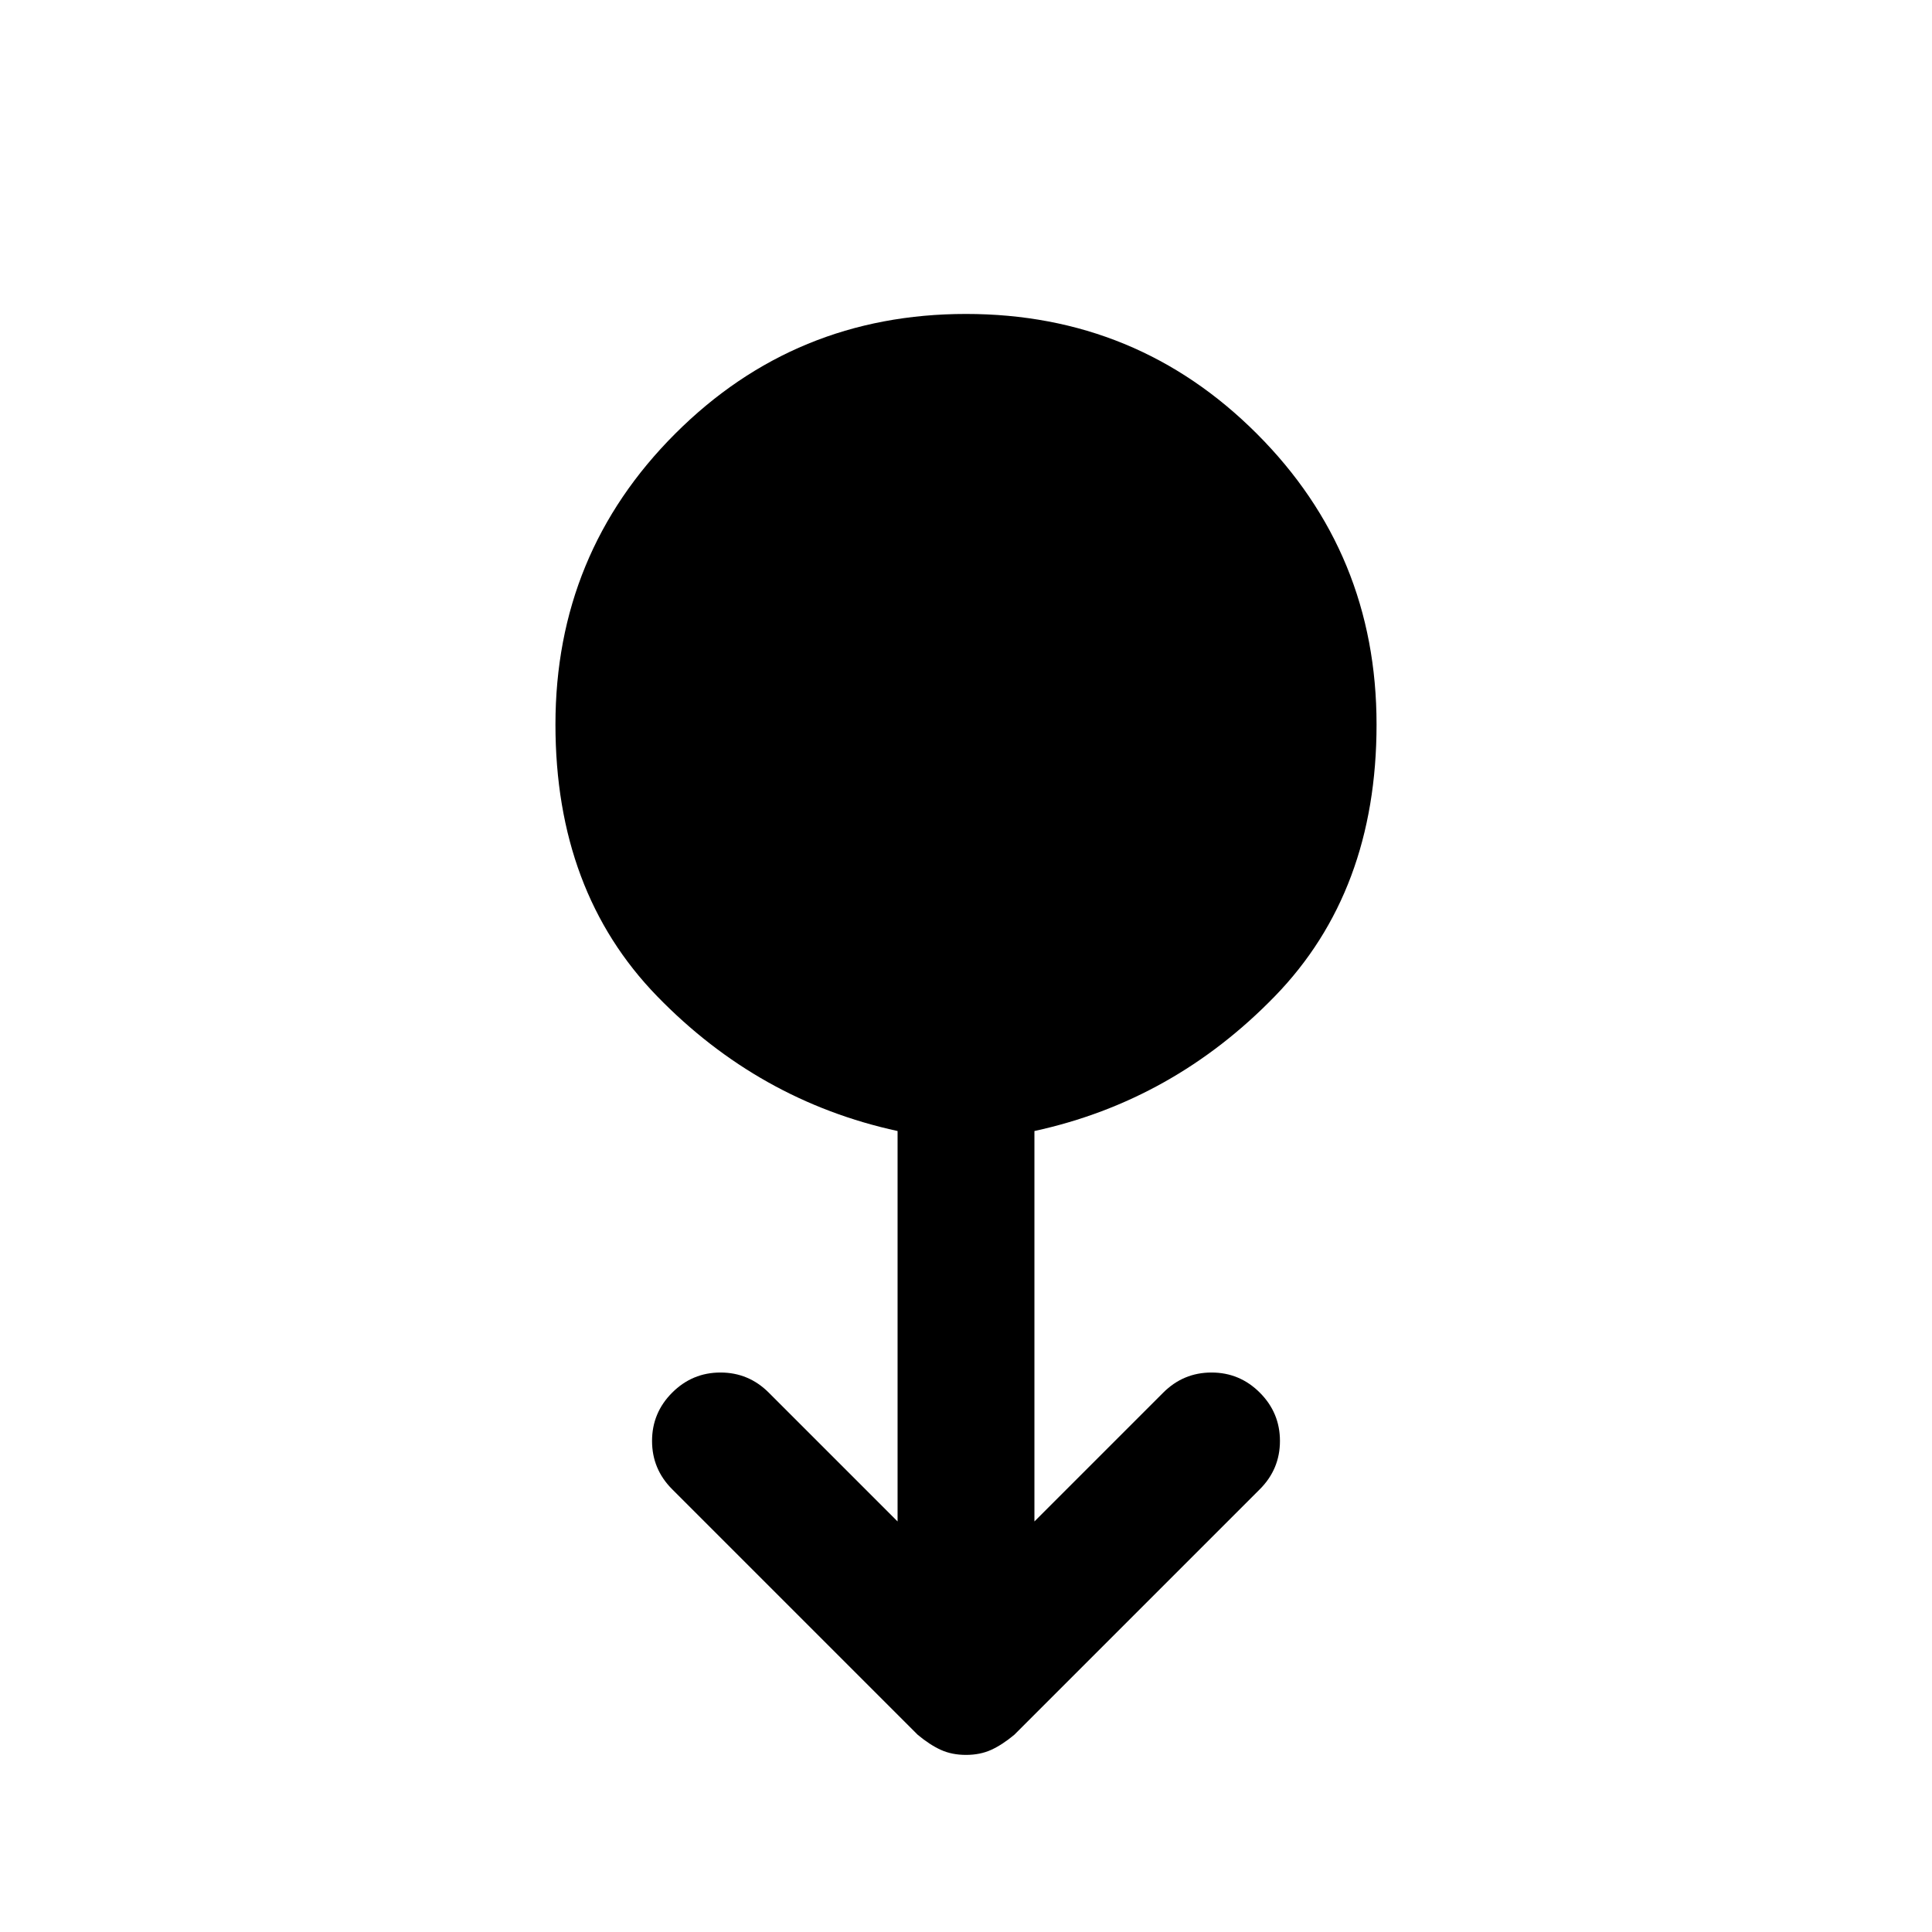 <svg xmlns="http://www.w3.org/2000/svg" width="48" height="48"><path d="M24 43.6q-.35 0-.625-.125T22.8 43.1L16.7 37q-.5-.5-.5-1.2t.5-1.2q.5-.5 1.2-.5t1.2.5l3.2 3.2v-9.7q-3.45-.75-5.975-3.35Q13.8 22.15 13.8 18q0-4.25 2.975-7.225Q19.75 7.8 24 7.8t7.225 2.975Q34.2 13.75 34.2 18q0 4.15-2.525 6.75-2.525 2.6-5.975 3.35v9.7l3.2-3.2q.5-.5 1.2-.5t1.2.5q.5.5.5 1.2t-.5 1.2l-6.1 6.1q-.3.25-.575.375-.275.125-.625.125z"/></svg>
